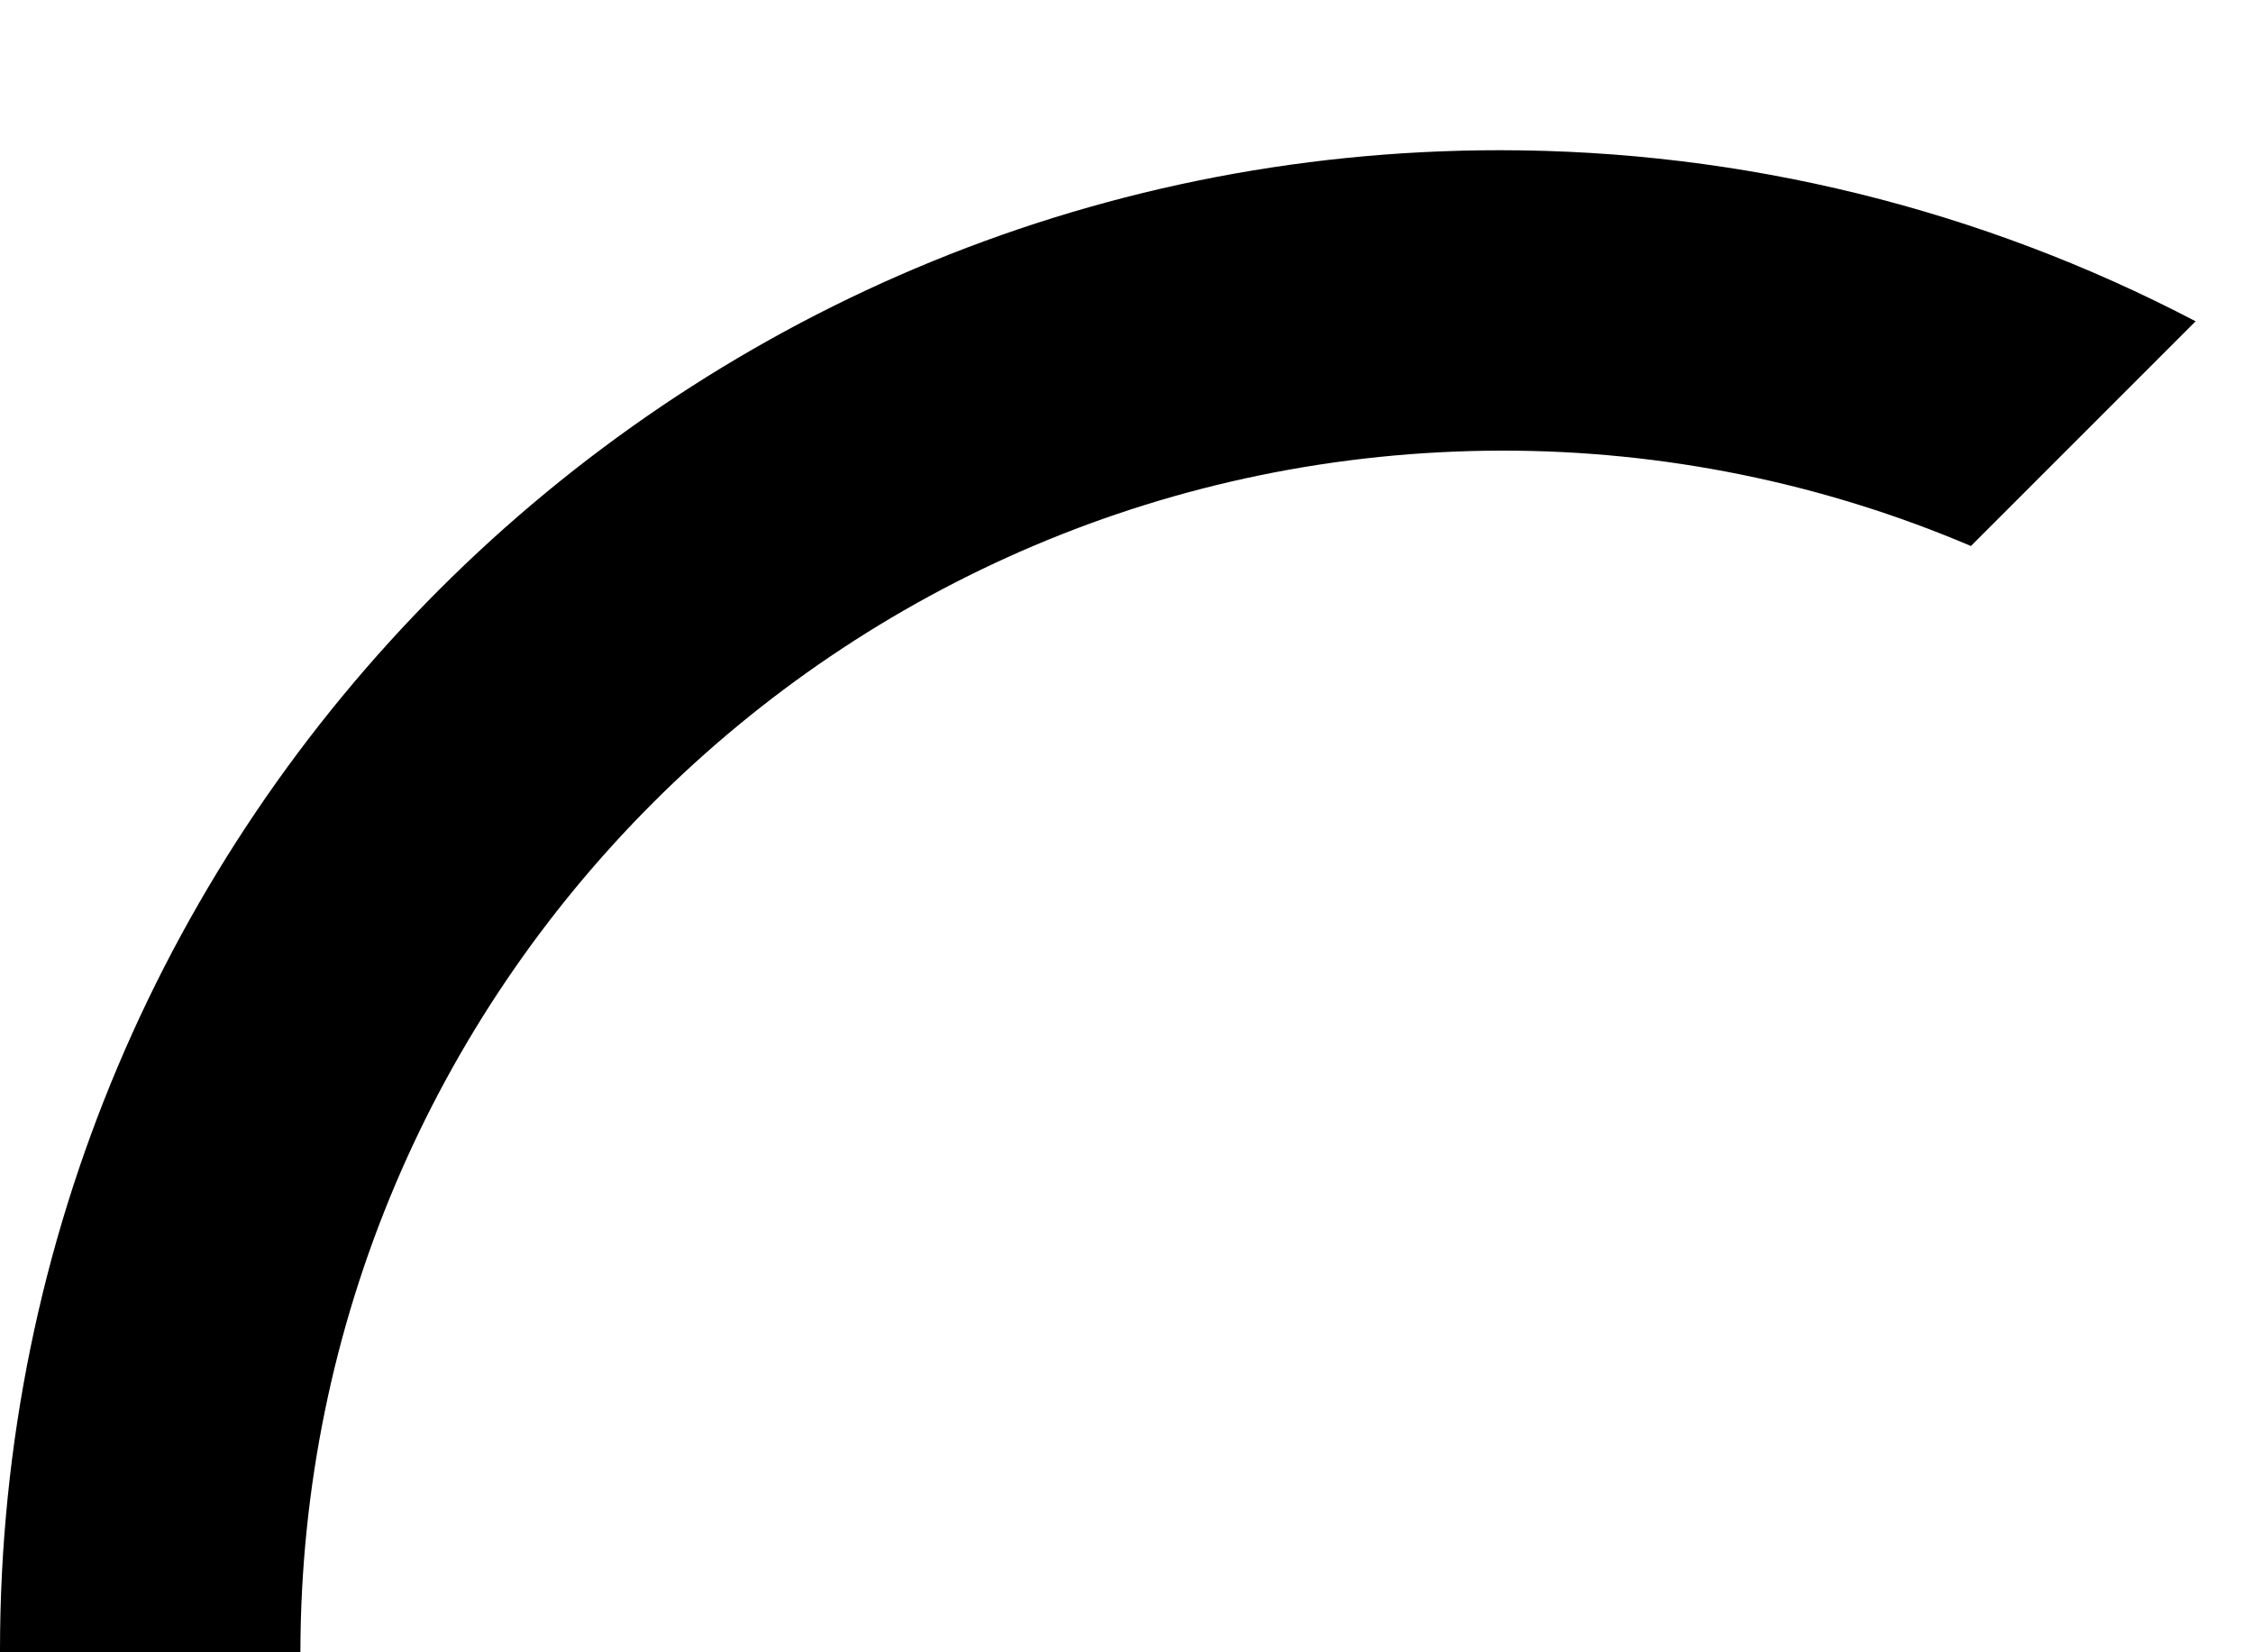 ﻿<?xml version="1.0" encoding="utf-8"?>
<svg version="1.1" xmlns:xlink="http://www.w3.org/1999/xlink" width="15px" height="11px" xmlns="http://www.w3.org/2000/svg">
  <defs>
    <pattern id="BGPattern" patternUnits="userSpaceOnUse" alignment="0 0" imageRepeat="None" />
    <mask fill="white" id="Clip4040">
      <path d="M 2 11  C 2.005 6.584  5.584 3.005  10 3  C 11.073 2.999  12.135 3.215  13.122 3.635  L 14.618 2.139  C 13.189 1.391  11.6 1  9.986 1  C 4.471 1  0 5.471  0 10.986  C 0 10.991  0 10.995  0 11  L 2 11  Z " fill-rule="evenodd" />
    </mask>
  </defs>
  <g transform="matrix(1 0 0 1 -6 -5 )">
    <path d="M 2 11  C 2.005 6.584  5.584 3.005  10 3  C 11.073 2.999  12.135 3.215  13.122 3.635  L 14.618 2.139  C 13.189 1.391  11.6 1  9.986 1  C 4.471 1  0 5.471  0 10.986  C 0 10.991  0 10.995  0 11  L 2 11  Z " fill-rule="nonzero" fill="rgba(0, 0, 0, 1)" stroke="none" transform="matrix(1 0 0 1 6 5 )" class="fill" />
    <path d="M 2 11  C 2.005 6.584  5.584 3.005  10 3  C 11.073 2.999  12.135 3.215  13.122 3.635  L 14.618 2.139  C 13.189 1.391  11.6 1  9.986 1  C 4.471 1  0 5.471  0 10.986  C 0 10.991  0 10.995  0 11  L 2 11  Z " stroke-width="0" stroke-dasharray="0" stroke="rgba(255, 255, 255, 0)" fill="none" transform="matrix(1 0 0 1 6 5 )" class="stroke" mask="url(#Clip4040)" />
  </g>
</svg>